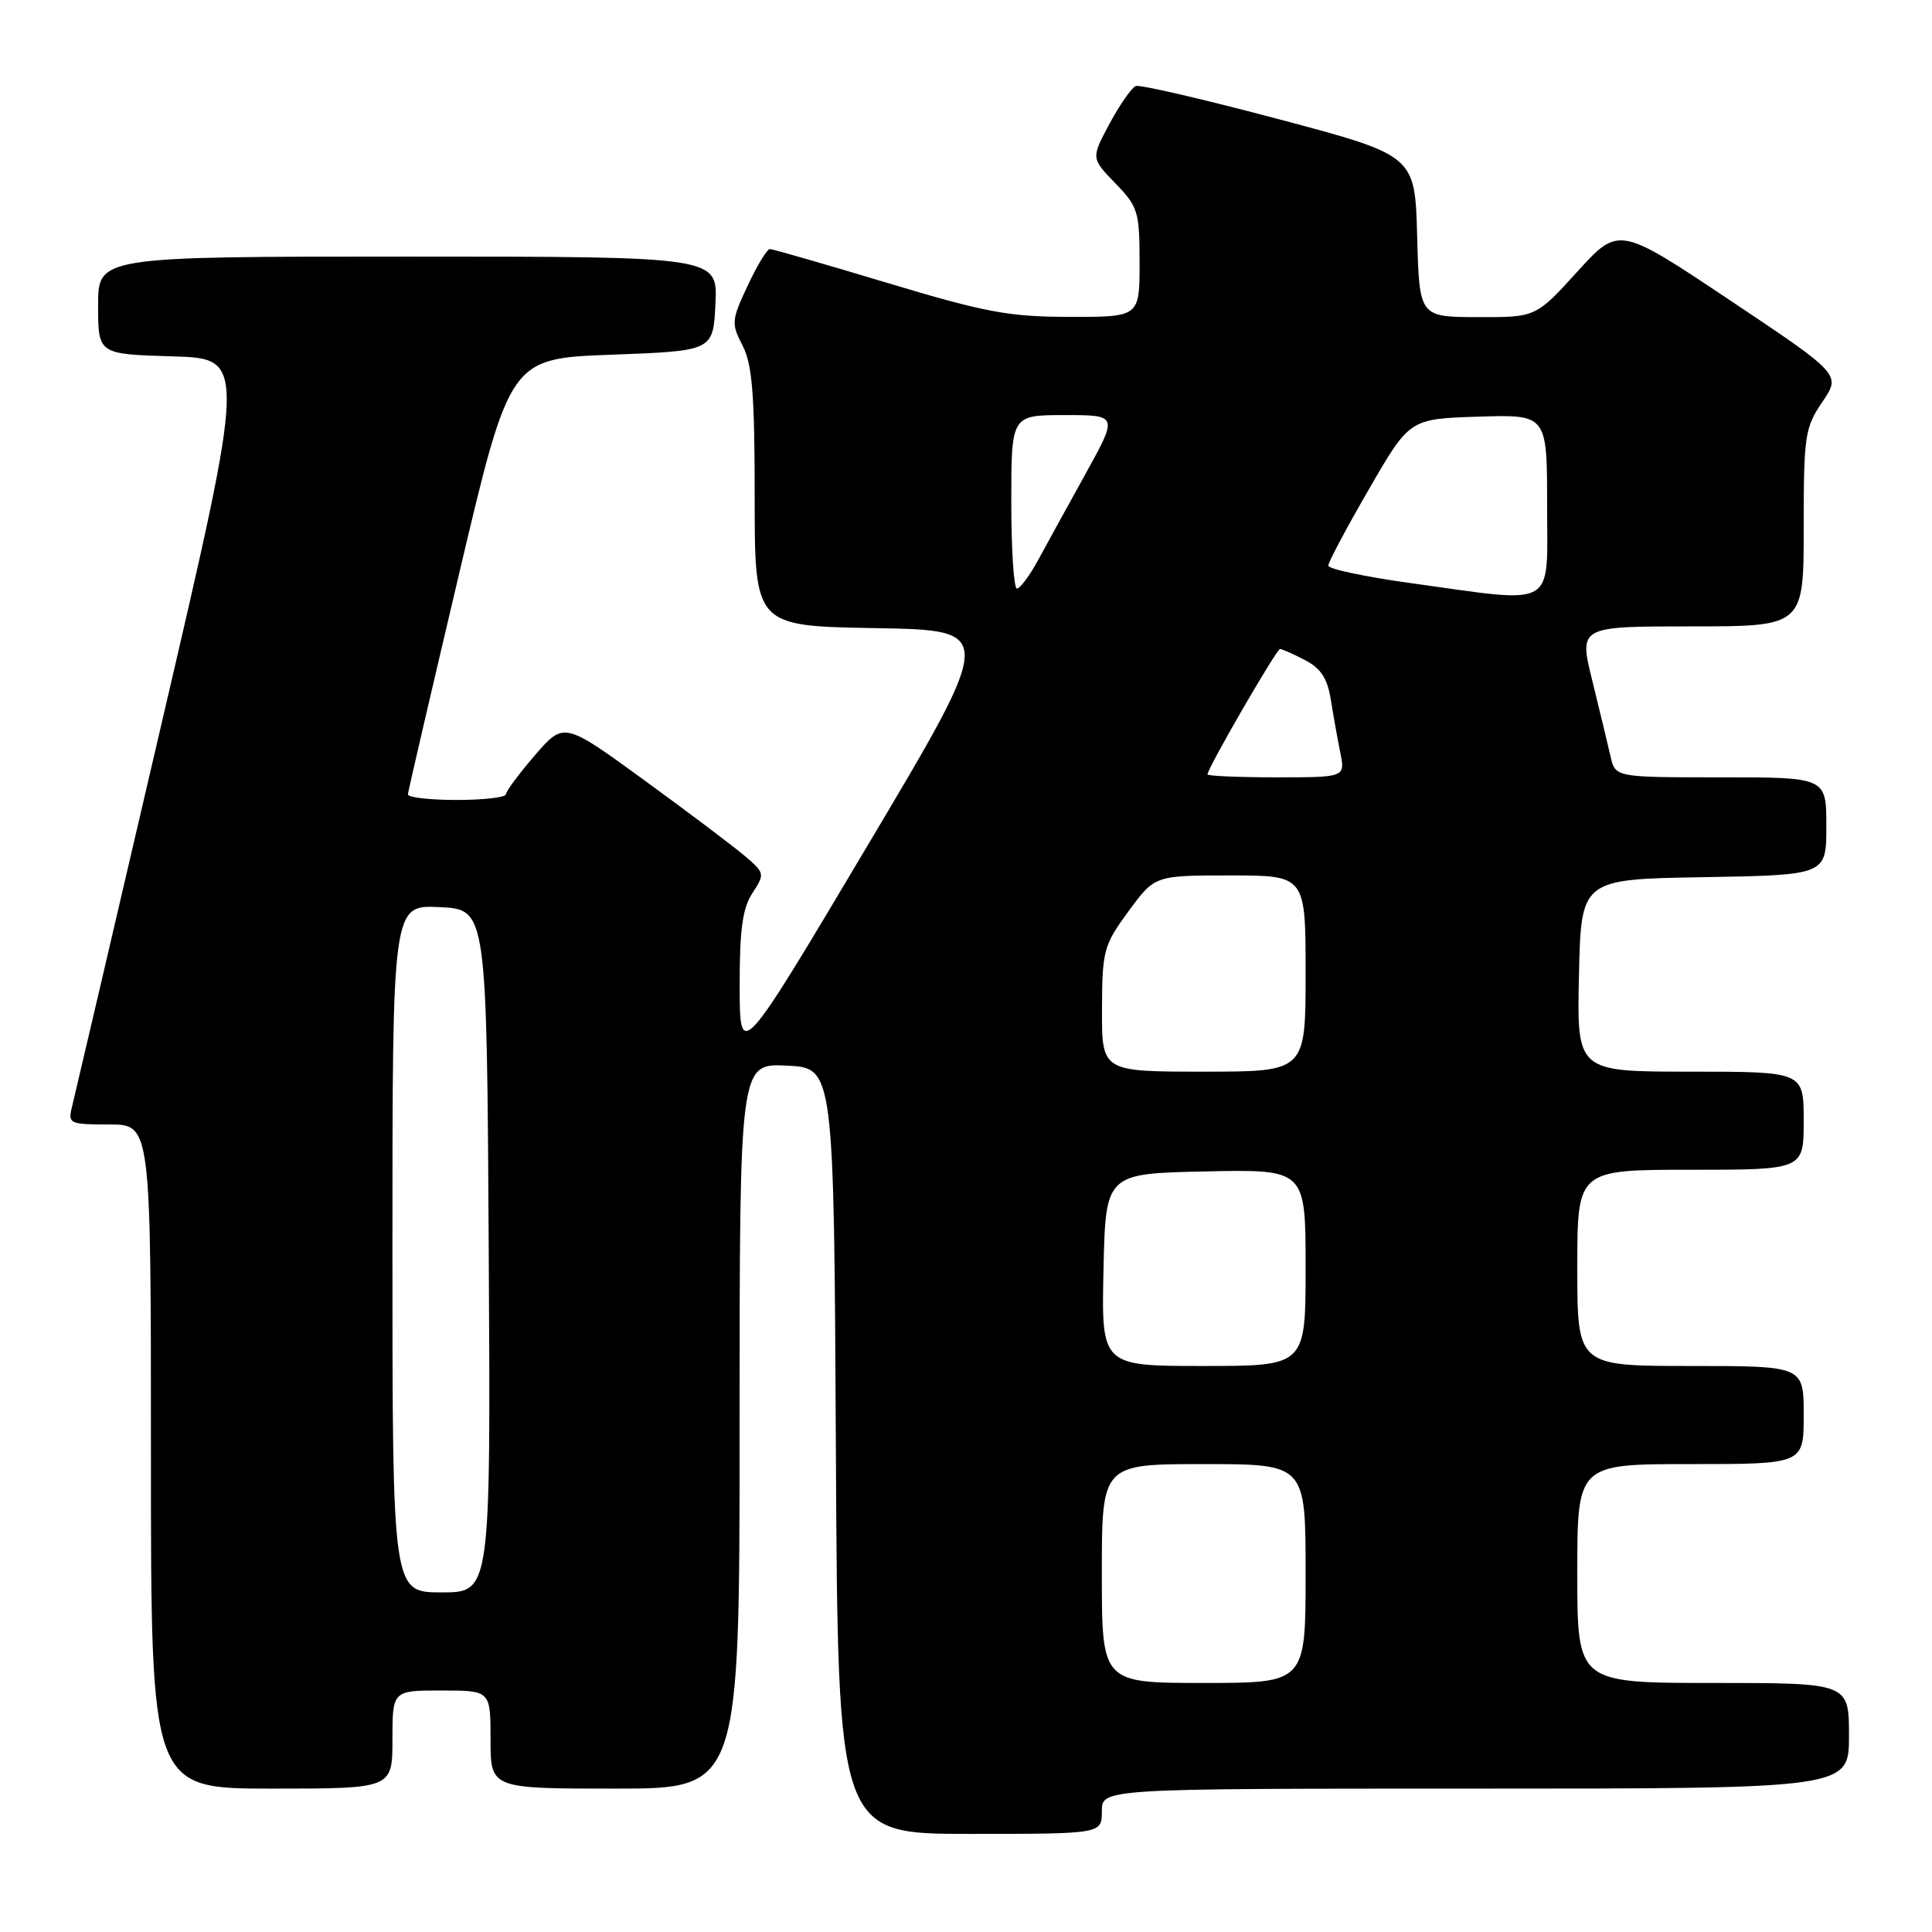 <?xml version="1.0" encoding="UTF-8" standalone="no"?>
<!DOCTYPE svg PUBLIC "-//W3C//DTD SVG 1.1//EN" "http://www.w3.org/Graphics/SVG/1.1/DTD/svg11.dtd" >
<svg xmlns="http://www.w3.org/2000/svg" xmlns:xlink="http://www.w3.org/1999/xlink" version="1.1" viewBox="0 0 256 256">
 <g >
 <path fill="currentColor"
d=" M 146.00 240.00 C 146.00 237.00 146.00 237.00 195.50 237.00 C 245.00 237.00 245.00 237.00 245.00 230.00 C 245.00 223.00 245.00 223.00 227.00 223.00 C 209.00 223.00 209.00 223.00 209.00 208.50 C 209.00 194.00 209.00 194.00 224.00 194.00 C 239.00 194.00 239.00 194.00 239.00 187.50 C 239.00 181.00 239.00 181.00 224.00 181.00 C 209.00 181.00 209.00 181.00 209.00 168.00 C 209.00 155.00 209.00 155.00 224.00 155.00 C 239.00 155.00 239.00 155.00 239.00 148.50 C 239.00 142.00 239.00 142.00 223.97 142.00 C 208.94 142.00 208.94 142.00 209.22 129.25 C 209.50 116.50 209.50 116.50 225.75 116.23 C 242.00 115.95 242.00 115.95 242.00 109.48 C 242.00 103.00 242.00 103.00 228.02 103.00 C 214.04 103.00 214.04 103.00 213.41 100.25 C 213.07 98.74 211.98 94.24 211.00 90.25 C 209.20 83.00 209.20 83.00 224.10 83.00 C 239.00 83.00 239.00 83.00 239.00 69.95 C 239.00 57.71 239.15 56.67 241.47 53.26 C 243.94 49.62 243.94 49.62 229.22 39.78 C 214.50 29.95 214.50 29.95 209.00 36.00 C 203.50 42.05 203.50 42.05 195.78 42.02 C 188.07 42.00 188.07 42.00 187.78 31.30 C 187.50 20.60 187.50 20.60 169.50 15.81 C 159.60 13.18 151.05 11.19 150.50 11.40 C 149.95 11.61 148.39 13.85 147.03 16.37 C 144.57 20.96 144.57 20.96 147.78 24.28 C 150.80 27.39 151.00 28.04 151.00 34.80 C 151.00 42.00 151.00 42.00 141.75 41.99 C 133.69 41.98 130.58 41.40 117.59 37.49 C 109.38 35.02 102.37 33.00 102.01 33.00 C 101.64 33.00 100.32 35.18 99.07 37.85 C 96.92 42.44 96.88 42.87 98.40 45.80 C 99.68 48.29 100.00 52.27 100.00 65.93 C 100.00 82.95 100.00 82.95 115.97 83.23 C 131.94 83.50 131.94 83.50 114.98 112.00 C 98.03 140.50 98.03 140.50 98.01 130.71 C 98.00 123.17 98.39 120.33 99.70 118.34 C 101.35 115.82 101.32 115.68 98.82 113.53 C 97.41 112.31 91.41 107.78 85.49 103.47 C 74.73 95.63 74.73 95.63 70.89 100.06 C 68.79 102.50 67.05 104.84 67.03 105.25 C 67.01 105.66 64.08 106.00 60.50 106.00 C 56.92 106.00 54.02 105.66 54.05 105.25 C 54.08 104.84 57.14 91.68 60.84 76.00 C 67.56 47.50 67.56 47.50 81.03 47.00 C 94.50 46.50 94.50 46.50 94.80 40.25 C 95.10 34.00 95.10 34.00 54.05 34.00 C 13.00 34.00 13.00 34.00 13.00 40.47 C 13.00 46.93 13.00 46.93 22.84 47.22 C 32.68 47.50 32.68 47.50 21.38 96.00 C 15.17 122.67 9.83 145.51 9.52 146.75 C 8.99 148.88 9.26 149.00 14.48 149.00 C 20.00 149.00 20.00 149.00 20.00 193.00 C 20.00 237.00 20.00 237.00 36.00 237.00 C 52.00 237.00 52.00 237.00 52.00 230.50 C 52.00 224.00 52.00 224.00 58.50 224.00 C 65.00 224.00 65.00 224.00 65.00 230.50 C 65.00 237.00 65.00 237.00 81.50 237.00 C 98.00 237.00 98.00 237.00 98.00 188.95 C 98.00 140.90 98.00 140.90 104.25 141.20 C 110.50 141.50 110.50 141.50 110.76 192.25 C 111.02 243.00 111.02 243.00 128.51 243.00 C 146.00 243.00 146.00 243.00 146.00 240.00 Z  M 146.00 208.50 C 146.00 194.00 146.00 194.00 159.50 194.00 C 173.00 194.00 173.00 194.00 173.00 208.50 C 173.00 223.00 173.00 223.00 159.50 223.00 C 146.00 223.00 146.00 223.00 146.00 208.50 Z  M 52.00 165.45 C 52.00 119.90 52.00 119.90 58.25 120.20 C 64.50 120.50 64.50 120.50 64.76 165.75 C 65.02 211.00 65.02 211.00 58.51 211.00 C 52.00 211.00 52.00 211.00 52.00 165.45 Z  M 146.22 168.25 C 146.50 155.50 146.50 155.50 159.75 155.22 C 173.00 154.94 173.00 154.94 173.00 167.97 C 173.00 181.00 173.00 181.00 159.47 181.00 C 145.94 181.00 145.94 181.00 146.22 168.25 Z  M 146.02 133.75 C 146.05 125.92 146.23 125.26 149.53 120.75 C 153.02 116.00 153.02 116.00 163.01 116.00 C 173.00 116.00 173.00 116.00 173.00 129.00 C 173.00 142.00 173.00 142.00 159.50 142.00 C 146.00 142.00 146.00 142.00 146.02 133.75 Z  M 160.00 102.61 C 160.00 101.80 169.14 86.00 169.61 86.00 C 169.88 86.00 171.37 86.66 172.91 87.46 C 175.01 88.54 175.89 89.89 176.34 92.71 C 176.67 94.79 177.24 97.96 177.60 99.75 C 178.25 103.00 178.25 103.00 169.12 103.00 C 164.11 103.00 160.00 102.82 160.00 102.61 Z  M 186.75 77.24 C 180.84 76.42 176.00 75.39 176.00 74.95 C 176.00 74.51 178.42 69.95 181.39 64.83 C 186.77 55.50 186.77 55.50 195.89 55.21 C 205.00 54.92 205.00 54.92 205.00 66.96 C 205.00 80.85 206.54 79.98 186.75 77.24 Z  M 134.00 66.50 C 134.00 55.00 134.00 55.00 141.07 55.00 C 148.14 55.00 148.14 55.00 143.86 62.75 C 141.50 67.01 138.66 72.18 137.54 74.24 C 136.42 76.30 135.16 77.99 134.75 77.99 C 134.34 78.00 134.00 72.83 134.00 66.50 Z "/>
</g>
</svg>